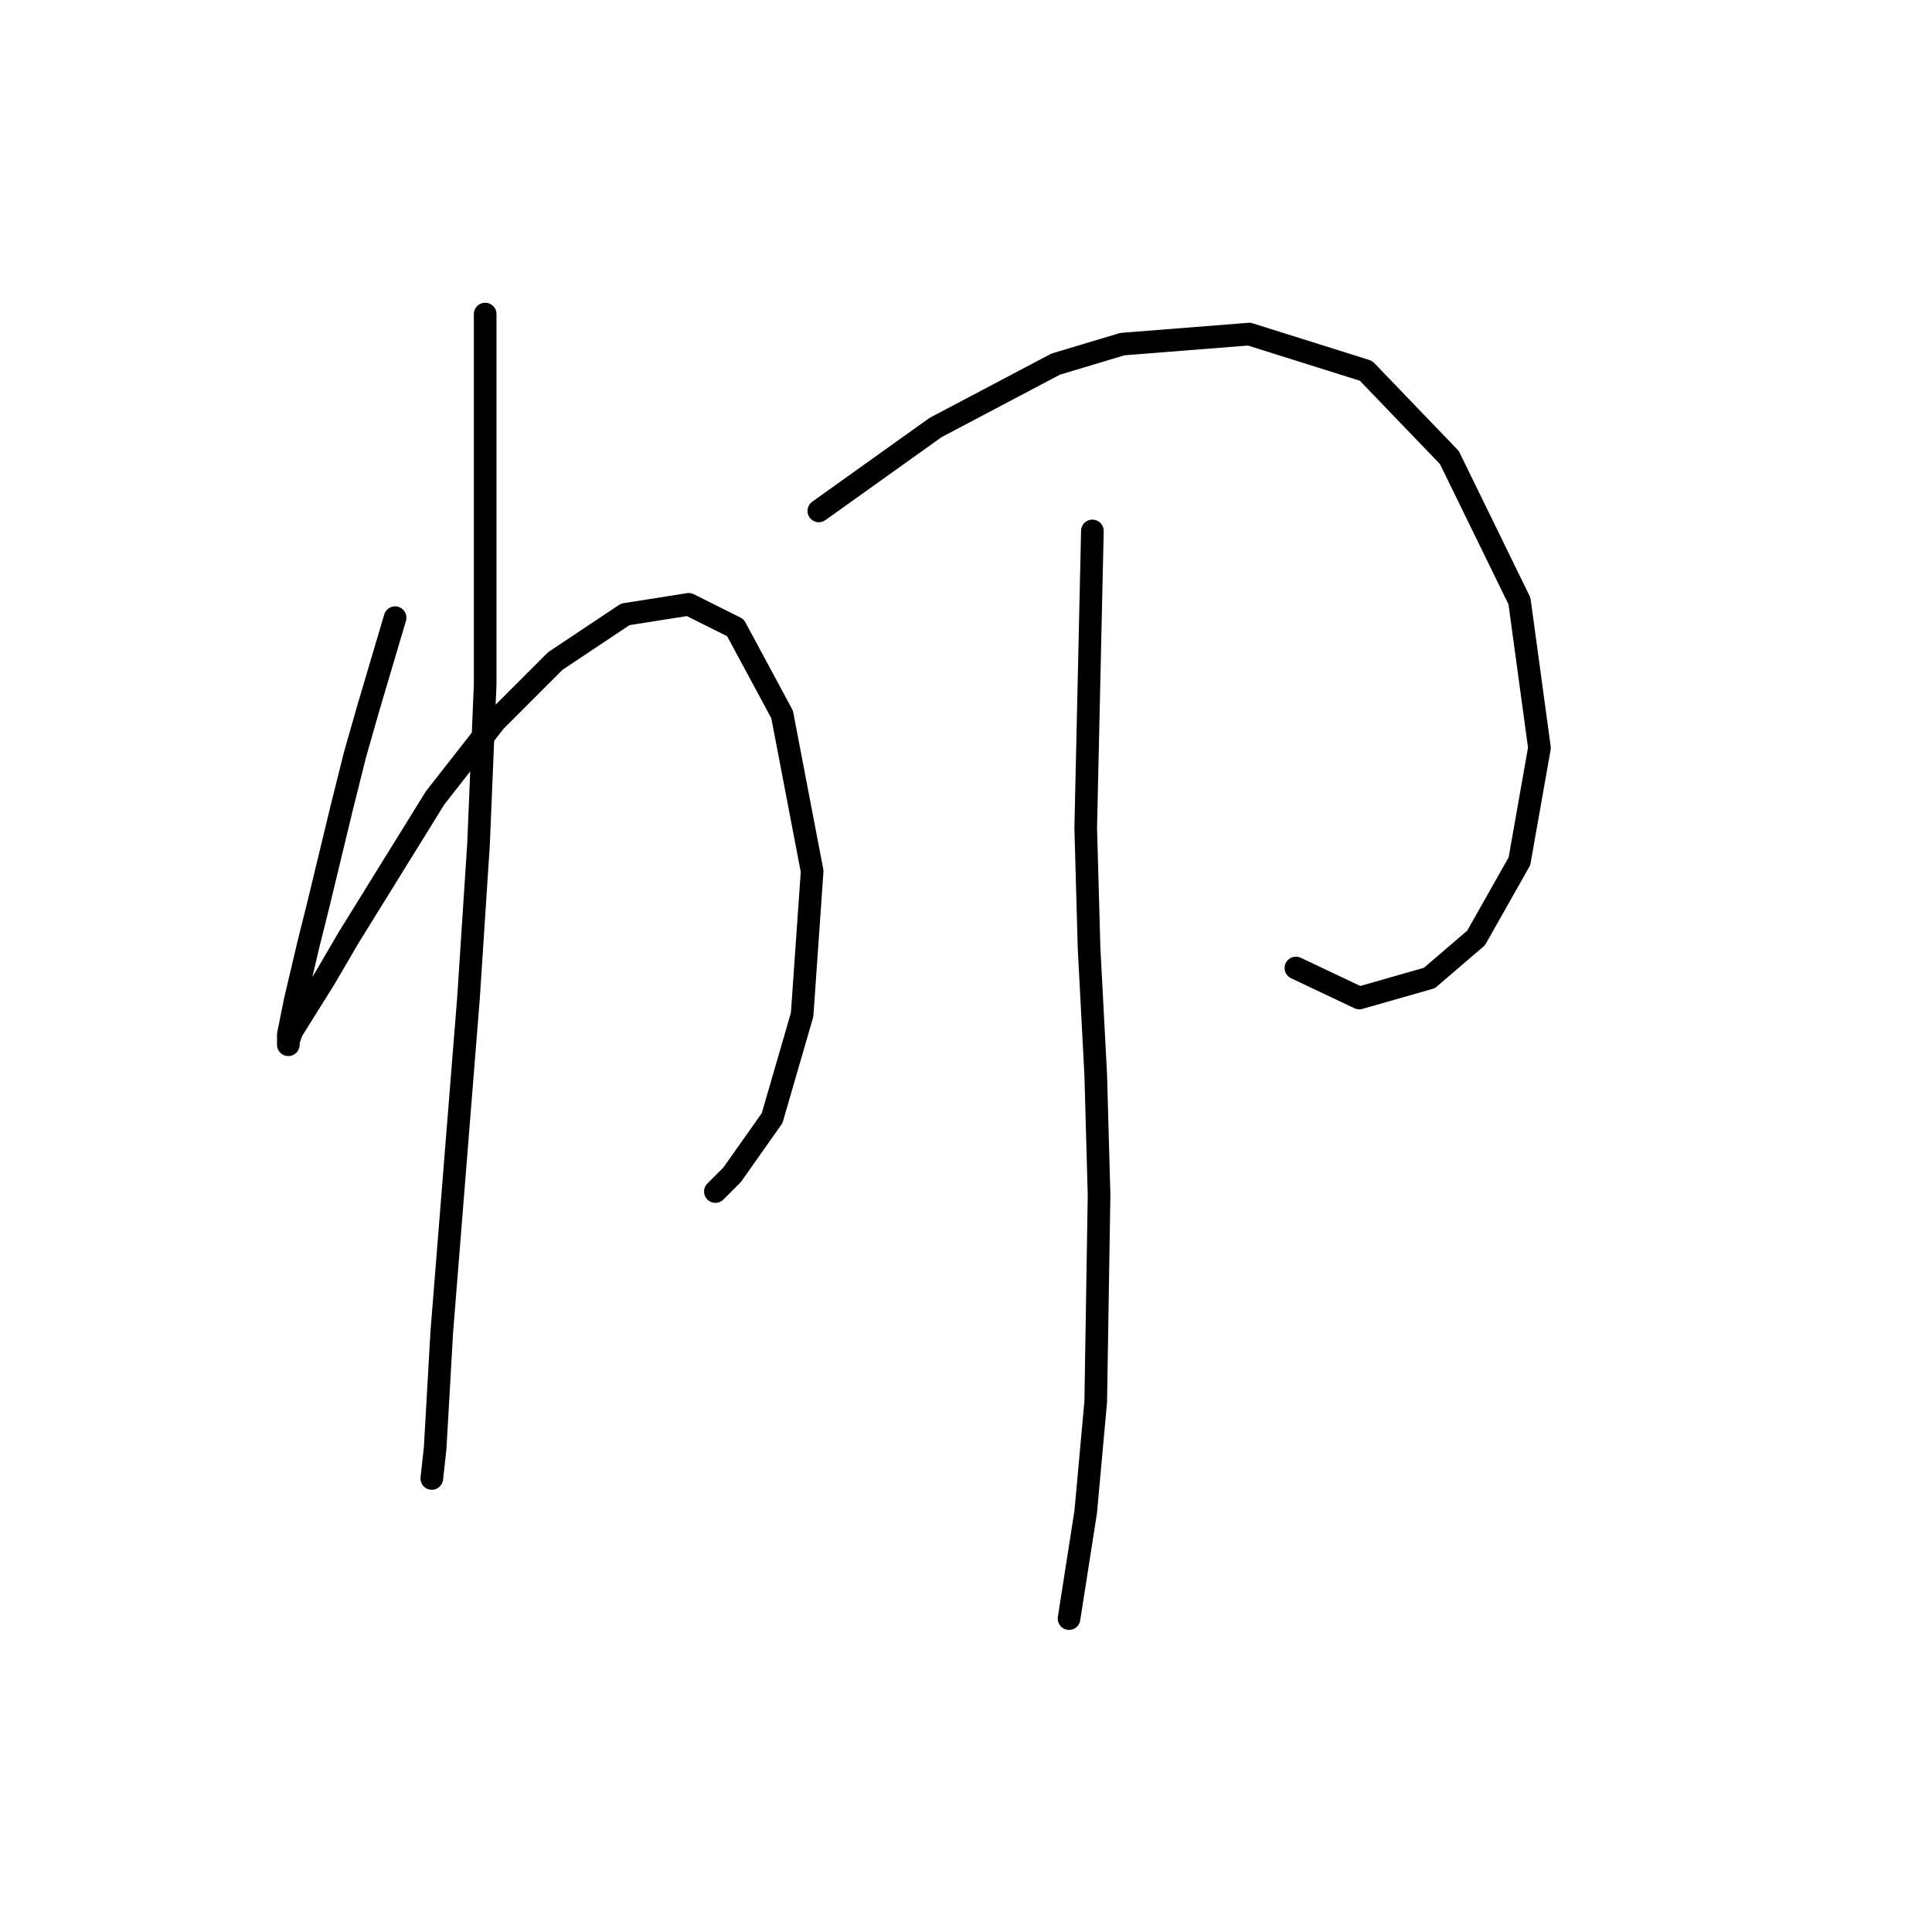 <?xml version="1.0" standalone="no"?>
    <svg width="256" height="256" xmlns="http://www.w3.org/2000/svg" version="1.1">
    <polyline stroke="black" stroke-width="3" stroke-linecap="round" fill="transparent" stroke-linejoin="round" points="52.352 81.846 48.815 93.782 47.047 99.972 45.278 107.045 42.184 119.865 40.858 125.17 39.089 132.686 38.205 137.107 38.205 138.433 38.205 137.991 38.647 136.665 43.068 129.591 46.163 124.286 57.657 105.719 65.614 95.551 73.572 87.593 82.856 81.404 91.255 80.078 97.445 83.172 103.634 94.667 107.613 115.445 106.286 134.454 102.308 148.159 97.003 155.674 94.792 157.885 94.792 157.885 " />
        <polyline stroke="black" stroke-width="3" stroke-linecap="round" fill="transparent" stroke-linejoin="round" points="64.288 41.616 64.288 71.678 64.288 90.688 63.404 111.908 62.078 132.244 59.425 165.4 58.541 176.452 57.657 191.926 57.215 195.904 57.215 195.904 " />
        <polyline stroke="black" stroke-width="3" stroke-linecap="round" fill="transparent" stroke-linejoin="round" points="108.497 67.699 123.97 56.647 139.885 48.247 148.727 45.595 165.526 44.269 180.999 49.132 192.051 60.626 201.335 79.636 203.987 99.087 201.335 114.118 195.588 124.286 189.399 129.591 180.115 132.244 171.715 128.265 171.715 128.265 " />
        <polyline stroke="black" stroke-width="3" stroke-linecap="round" fill="transparent" stroke-linejoin="round" points="144.748 70.352 143.864 109.697 144.306 125.613 145.19 142.412 145.632 158.327 145.19 185.736 143.864 200.325 141.653 214.472 141.653 214.472 " />
        </svg>
